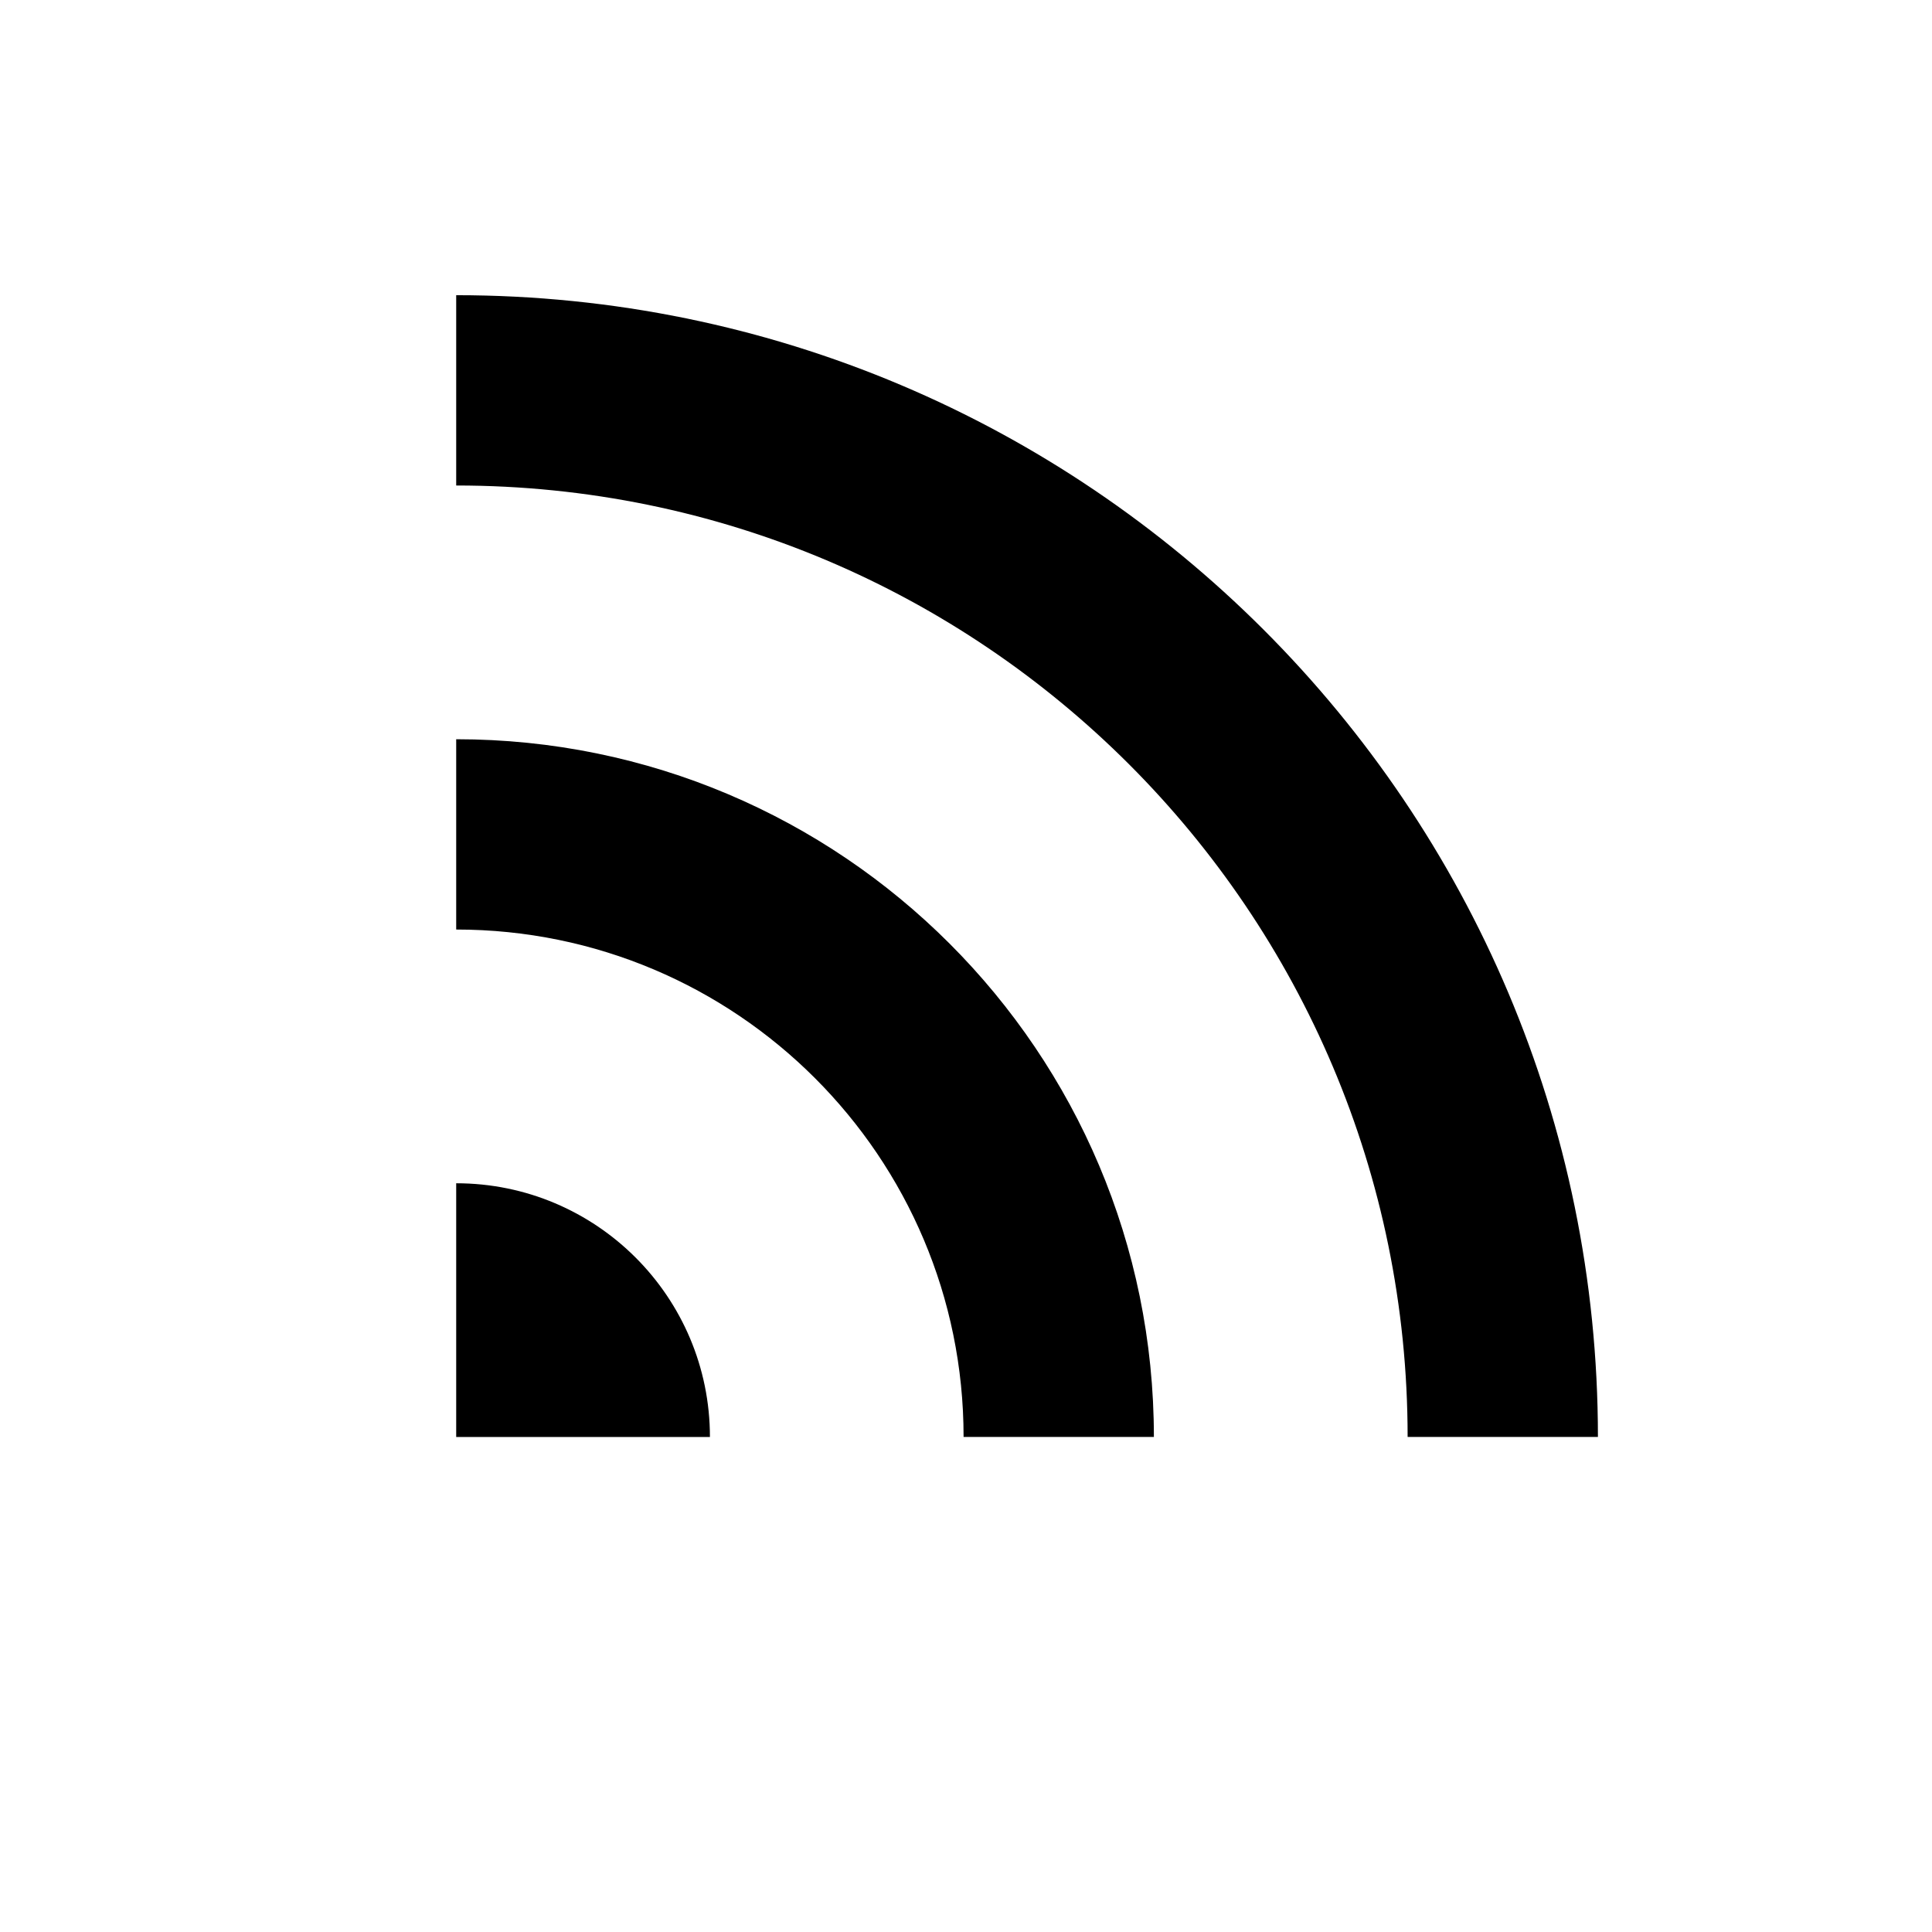 <?xml version="1.0" encoding="UTF-8" standalone="no"?>
<svg
   viewBox="0 0 24 24"
   fill="currentColor"
   version="1.1"
   id="svg1"
   sodipodi:docname="rss.svg"
   inkscape:version="1.4.2 (ebf0e940d0, 2025-05-08)"
   width="18"
   height="18"
   xmlns:inkscape="http://www.inkscape.org/namespaces/inkscape"
   xmlns:sodipodi="http://sodipodi.sourceforge.net/DTD/sodipodi-0.dtd"
   xmlns="http://www.w3.org/2000/svg"
   xmlns:svg="http://www.w3.org/2000/svg">
  <defs
     id="defs1" />
  <sodipodi:namedview
     id="namedview1"
     pagecolor="#ffffff"
     bordercolor="#666666"
     borderopacity="1.0"
     inkscape:showpageshadow="2"
     inkscape:pageopacity="0.0"
     inkscape:pagecheckerboard="0"
     inkscape:deskcolor="#d1d1d1"
     inkscape:zoom="3.1436347"
     inkscape:cx="-45.9659"
     inkscape:cy="21.790063"
     inkscape:window-width="1367"
     inkscape:window-height="1480"
     inkscape:window-x="0"
     inkscape:window-y="0"
     inkscape:window-maximized="0"
     inkscape:current-layer="svg1" />
  <path
     d="m 5.667,3.667 c 7.833,0 14.183,6.35 14.183,14.183 h -2.364 c 0,-6.527 -5.292,-11.819 -11.819,-11.819 z m 0,5.516 c 4.787,0 8.667,3.88 8.667,8.667 h -2.364 c 0,-3.481 -2.822,-6.303 -6.303,-6.303 z m 0,5.516 c 1.741,0 3.152,1.411 3.152,3.152 h -3.152 z"
     id="path1"
     style="stroke-width:0.788" />
</svg>
